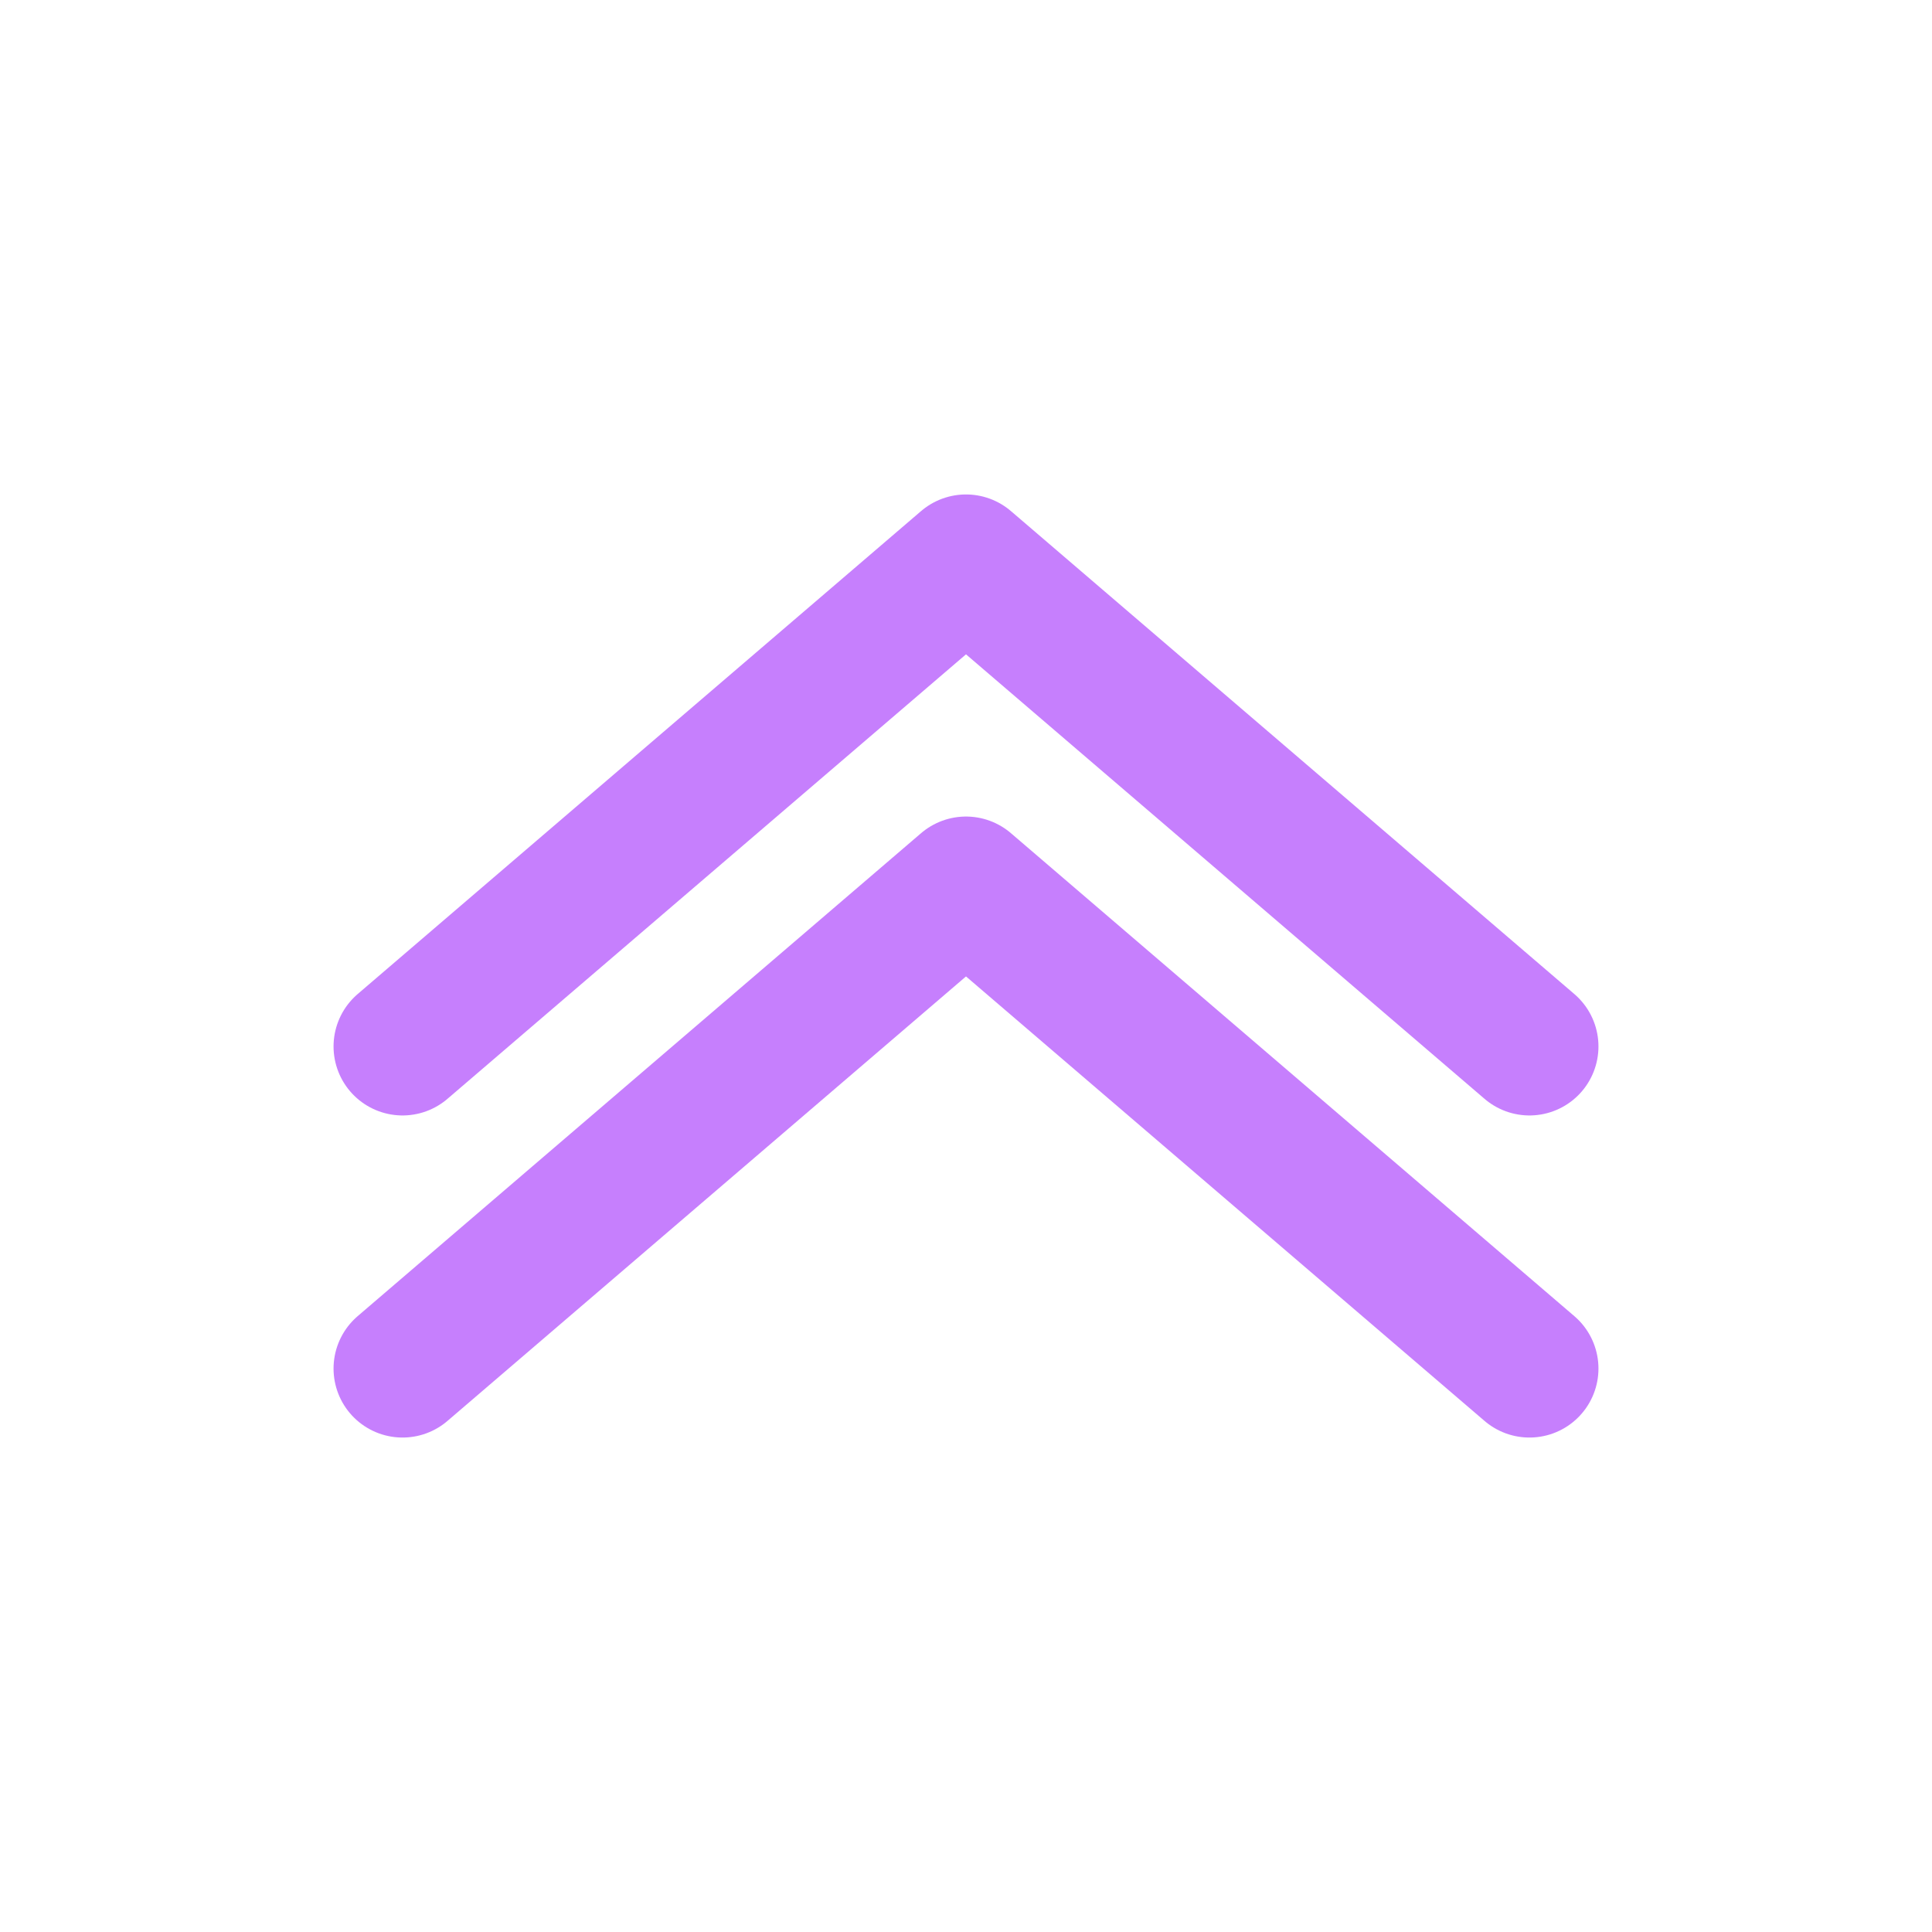 <svg width="14" height="14" viewBox="0 0 14 14" fill="none" xmlns="http://www.w3.org/2000/svg">
<path d="M11.083 7.583L7 4.083L2.917 7.583" stroke="#C67FFD" stroke-linecap="round" stroke-linejoin="round"/>
<path d="M11.083 9.917L7 6.417L2.917 9.917" stroke="#C67FFD" stroke-linecap="round" stroke-linejoin="round"/>
</svg>
